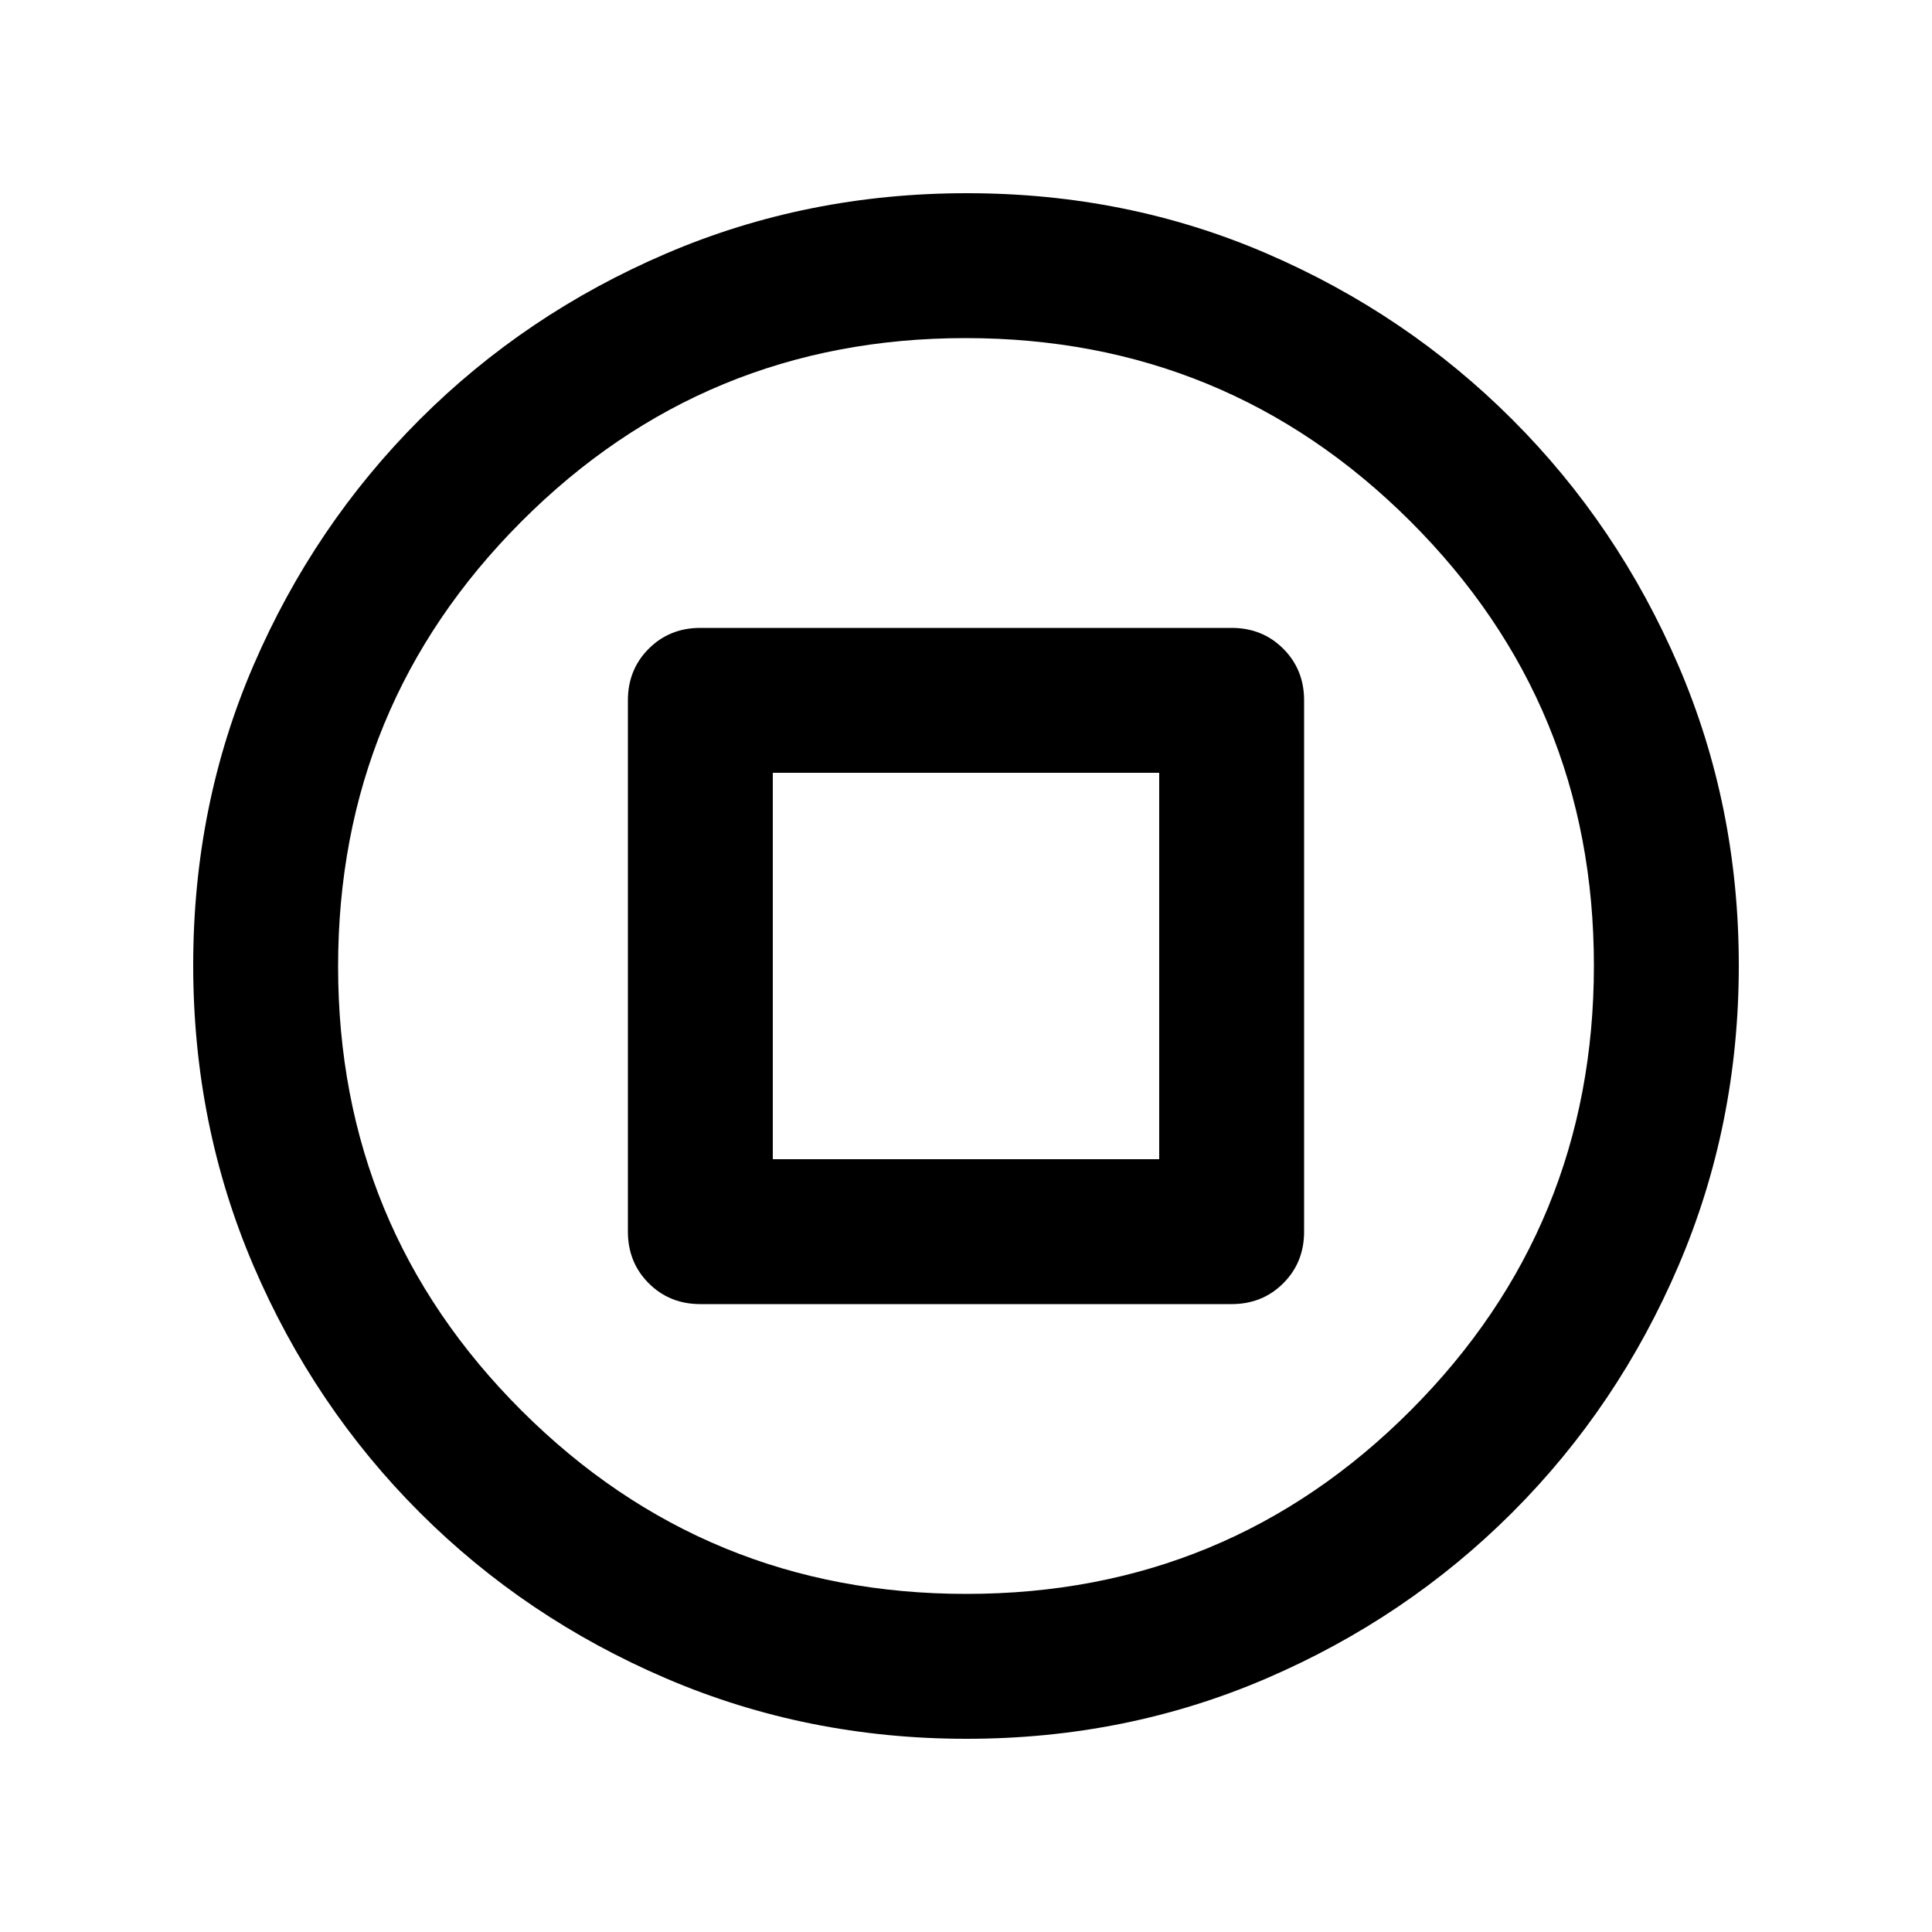 <svg xmlns="http://www.w3.org/2000/svg" height="20" viewBox="0 -960 960 960" width="20"><path d="M348-312h264q15.3 0 25.65-10.35Q648-332.7 648-348v-264q0-15.3-10.35-25.65Q627.3-648 612-648H348q-15.3 0-25.65 10.35Q312-627.3 312-612v264q0 15.3 10.35 25.65Q332.7-312 348-312Zm36-72v-192h192v192H384Zm96.28 288Q401-96 331-126t-122.5-82.5Q156-261 126-330.96t-30-149.5Q96-560 126-629.5q30-69.5 82.5-122T330.96-834q69.96-30 149.5-30t149.04 30q69.5 30 122 82.5T834-629.28q30 69.73 30 149Q864-401 834-331t-82.5 122.5Q699-156 629.28-126q-69.73 30-149 30Zm-.05-72Q610-168 701-259.23t91-221Q792-610 700.77-701t-221-91Q350-792 259-700.77t-91 221Q168-350 259.23-259t221 91ZM480-480Z"/></svg>